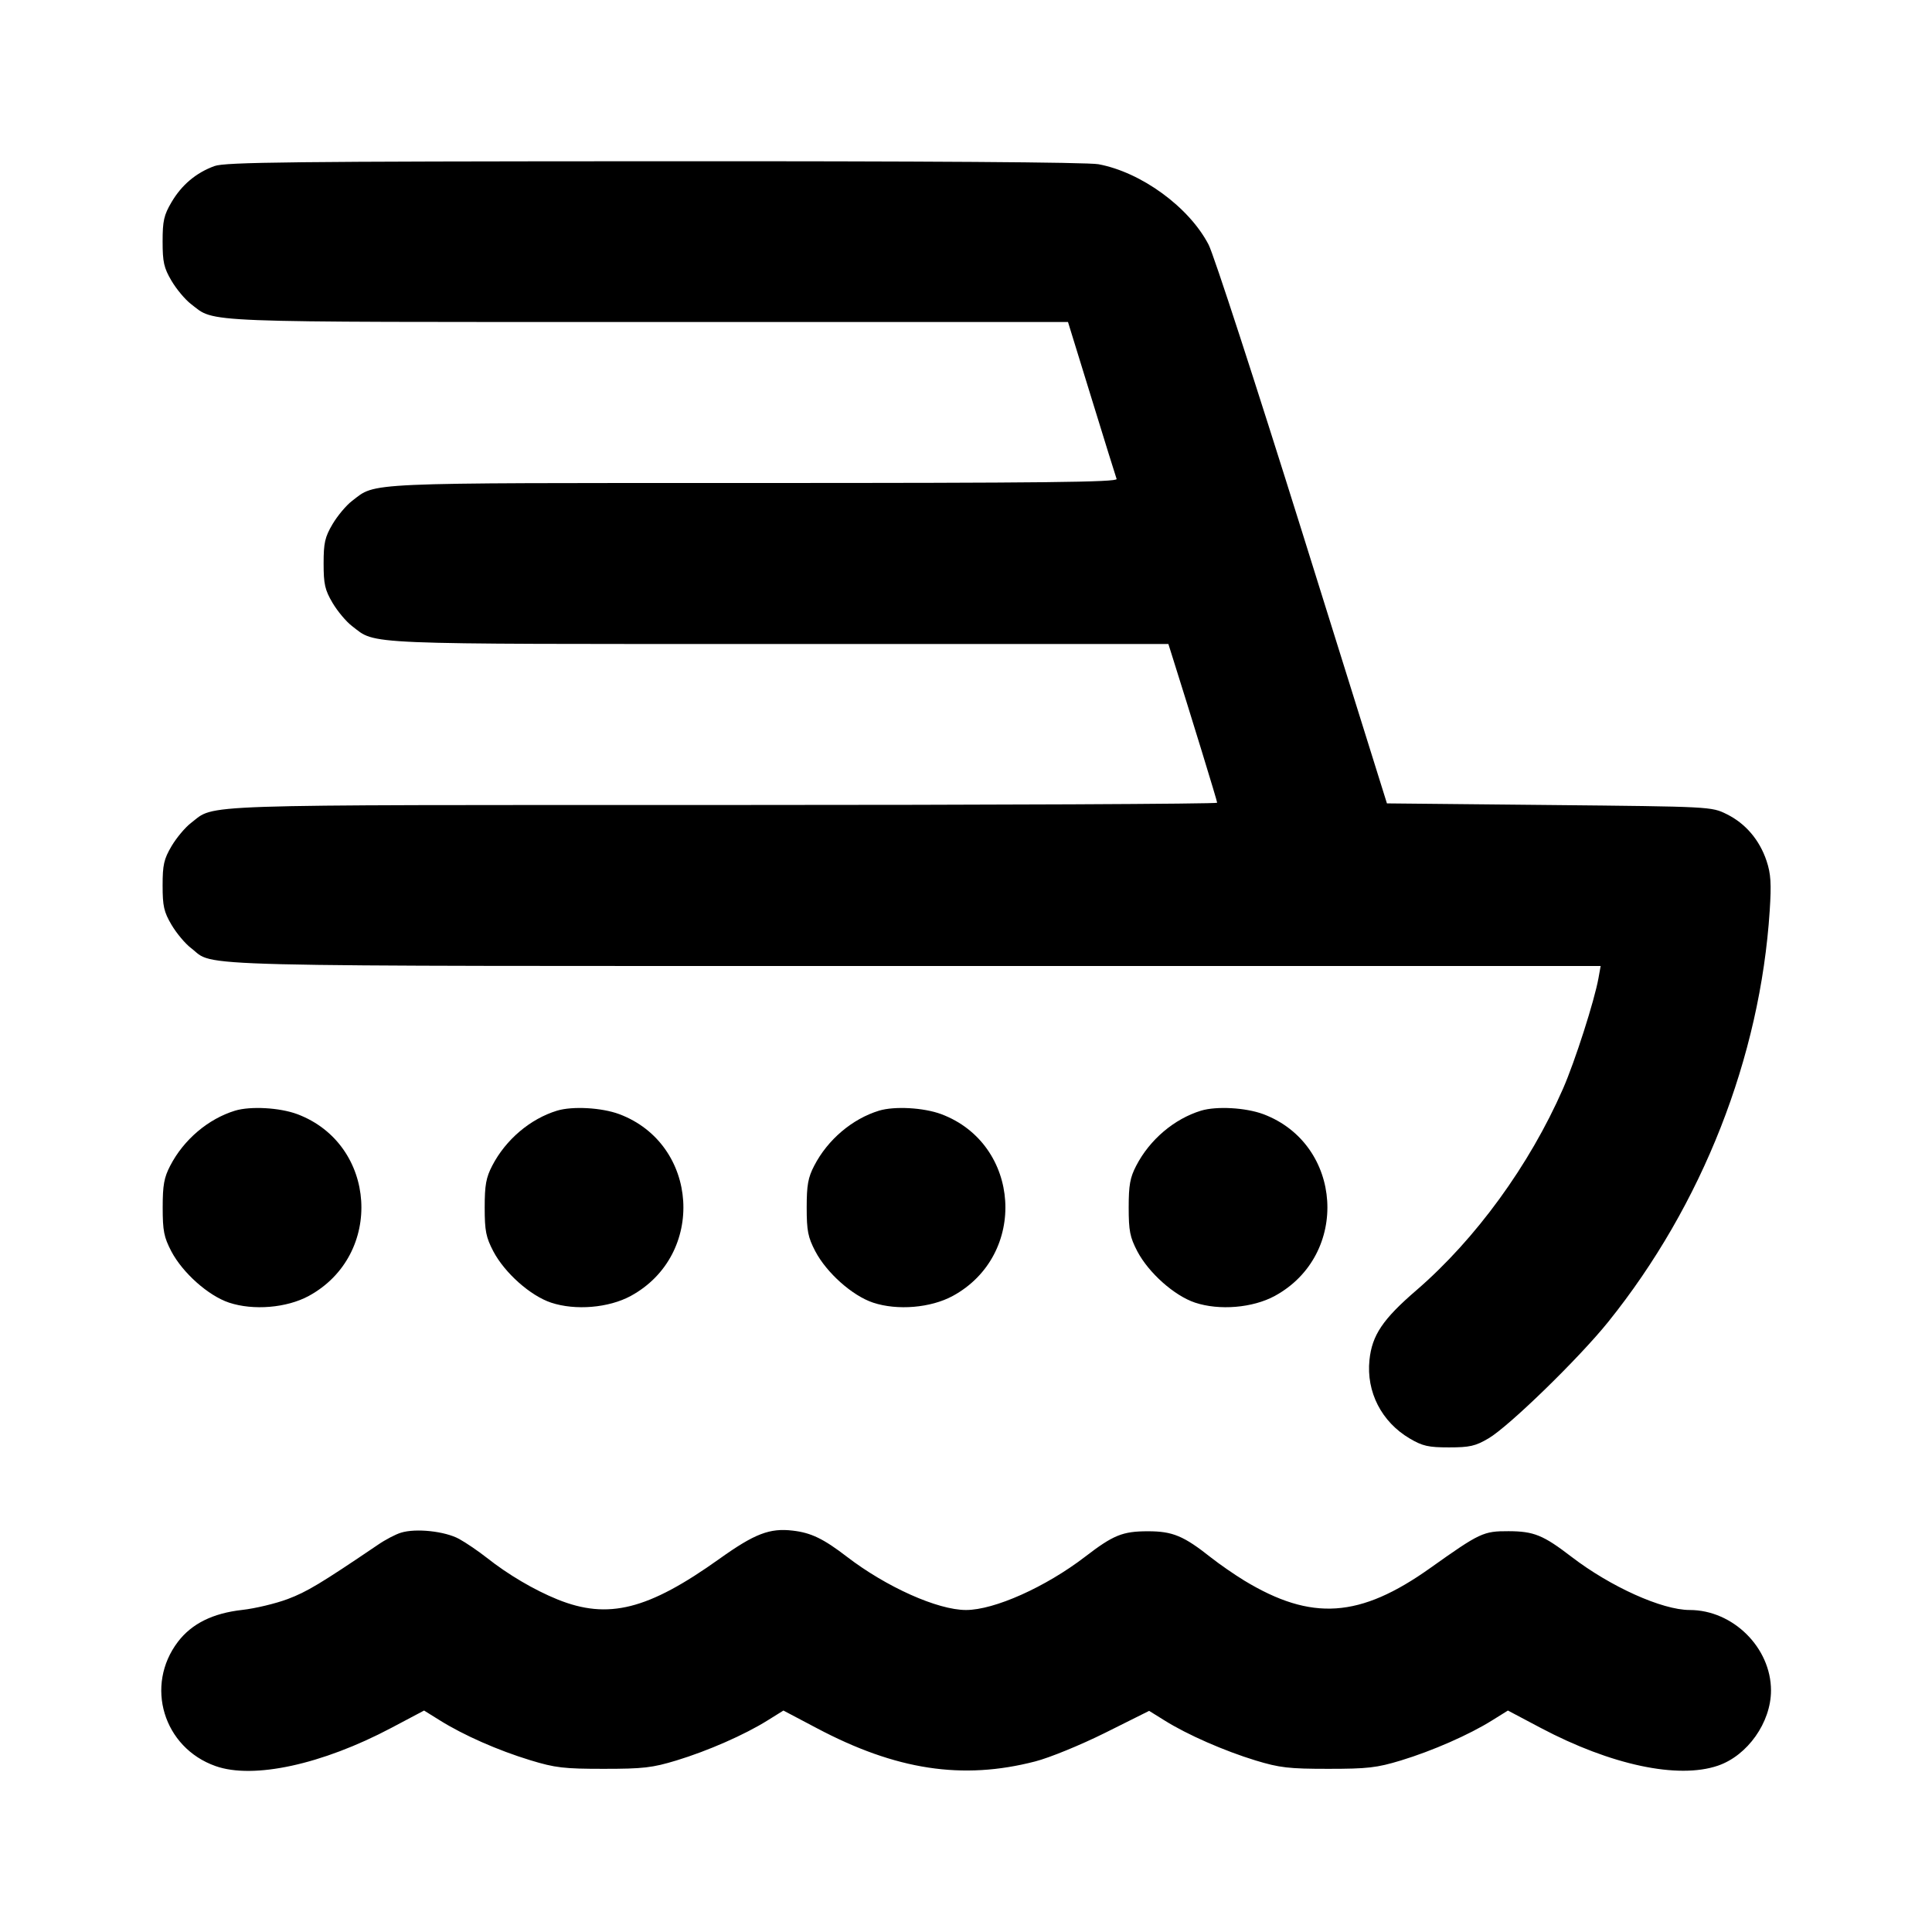 <svg id="icon" height="24" viewBox="0 0 24 24" width="24" xmlns="http://www.w3.org/2000/svg"><path d="M2.664 2.063 C 2.436 2.146,2.257 2.297,2.131 2.511 C 2.036 2.672,2.020 2.744,2.020 3.000 C 2.020 3.256,2.036 3.328,2.131 3.489 C 2.192 3.592,2.301 3.723,2.374 3.778 C 2.680 4.012,2.384 4.000,8.058 4.000 L 13.267 4.000 13.560 4.950 C 13.721 5.473,13.861 5.923,13.871 5.950 C 13.885 5.990,12.967 6.000,9.369 6.000 C 4.449 6.000,4.678 5.990,4.374 6.222 C 4.301 6.277,4.192 6.408,4.131 6.511 C 4.036 6.672,4.020 6.744,4.020 7.000 C 4.020 7.256,4.036 7.328,4.131 7.489 C 4.192 7.592,4.301 7.723,4.374 7.778 C 4.679 8.011,4.420 8.000,9.682 8.000 L 14.514 8.000 14.555 8.130 C 14.800 8.907,15.120 9.949,15.120 9.972 C 15.120 9.987,12.359 10.000,8.985 10.000 C 2.297 10.000,2.682 9.987,2.374 10.222 C 2.301 10.277,2.192 10.408,2.131 10.511 C 2.036 10.672,2.020 10.744,2.020 11.000 C 2.020 11.256,2.036 11.328,2.131 11.489 C 2.192 11.592,2.301 11.723,2.374 11.778 C 2.685 12.015,2.071 12.000,11.367 12.000 L 19.884 12.000 19.857 12.150 C 19.807 12.430,19.564 13.188,19.416 13.525 C 19.000 14.474,18.331 15.393,17.595 16.028 C 17.177 16.388,17.044 16.586,17.012 16.894 C 16.971 17.291,17.162 17.663,17.511 17.869 C 17.672 17.964,17.744 17.980,18.000 17.980 C 18.257 17.980,18.328 17.964,18.491 17.868 C 18.746 17.718,19.614 16.873,19.977 16.422 C 21.146 14.969,21.866 13.136,21.984 11.312 C 22.006 10.976,21.998 10.854,21.945 10.695 C 21.858 10.434,21.683 10.229,21.450 10.114 C 21.260 10.020,21.257 10.020,19.245 10.000 L 17.229 9.980 16.179 6.620 C 15.601 4.772,15.077 3.161,15.014 3.040 C 14.771 2.572,14.177 2.139,13.645 2.040 C 13.507 2.015,11.499 2.001,8.125 2.003 C 3.625 2.005,2.796 2.014,2.664 2.063 M2.920 13.797 C 2.587 13.899,2.283 14.156,2.115 14.480 C 2.038 14.628,2.021 14.721,2.021 15.000 C 2.021 15.291,2.037 15.369,2.128 15.544 C 2.270 15.813,2.588 16.096,2.846 16.182 C 3.148 16.282,3.562 16.247,3.835 16.099 C 4.772 15.589,4.684 14.212,3.692 13.840 C 3.473 13.759,3.113 13.739,2.920 13.797 M6.920 13.797 C 6.587 13.899,6.283 14.156,6.115 14.480 C 6.038 14.628,6.021 14.721,6.021 15.000 C 6.021 15.291,6.037 15.369,6.128 15.544 C 6.270 15.813,6.588 16.096,6.846 16.182 C 7.148 16.282,7.562 16.247,7.835 16.099 C 8.772 15.589,8.684 14.212,7.692 13.840 C 7.473 13.759,7.113 13.739,6.920 13.797 M10.920 13.797 C 10.587 13.899,10.283 14.156,10.115 14.480 C 10.038 14.628,10.021 14.721,10.021 15.000 C 10.021 15.291,10.037 15.369,10.128 15.544 C 10.270 15.813,10.588 16.096,10.846 16.182 C 11.148 16.282,11.562 16.247,11.835 16.099 C 12.772 15.589,12.684 14.212,11.692 13.840 C 11.473 13.759,11.113 13.739,10.920 13.797 M14.920 13.797 C 14.587 13.899,14.283 14.156,14.115 14.480 C 14.038 14.628,14.021 14.721,14.021 15.000 C 14.021 15.291,14.037 15.369,14.128 15.544 C 14.270 15.813,14.588 16.096,14.846 16.182 C 15.148 16.282,15.562 16.247,15.835 16.099 C 16.772 15.589,16.684 14.212,15.692 13.840 C 15.473 13.759,15.113 13.739,14.920 13.797 M4.980 19.040 C 4.914 19.060,4.786 19.127,4.696 19.189 C 3.983 19.672,3.813 19.774,3.574 19.864 C 3.425 19.920,3.170 19.981,3.009 19.999 C 2.644 20.040,2.383 20.169,2.211 20.394 C 1.796 20.938,2.029 21.710,2.678 21.939 C 3.147 22.105,4.002 21.919,4.860 21.465 L 5.268 21.249 5.464 21.371 C 5.760 21.556,6.187 21.744,6.584 21.865 C 6.898 21.961,7.006 21.973,7.500 21.973 C 7.989 21.973,8.103 21.960,8.403 21.869 C 8.794 21.750,9.250 21.550,9.536 21.371 L 9.732 21.249 10.145 21.467 C 11.130 21.989,11.956 22.115,12.860 21.881 C 13.039 21.835,13.422 21.678,13.728 21.526 L 14.275 21.253 14.468 21.373 C 14.751 21.550,15.208 21.750,15.597 21.869 C 15.897 21.960,16.011 21.973,16.500 21.973 C 16.989 21.973,17.103 21.960,17.403 21.869 C 17.794 21.750,18.250 21.550,18.536 21.371 L 18.732 21.249 19.140 21.465 C 20.012 21.926,20.843 22.103,21.340 21.934 C 21.709 21.808,22.000 21.396,22.000 21.000 C 22.000 20.468,21.527 20.000,20.990 20.000 C 20.647 20.000,20.006 19.711,19.520 19.338 C 19.171 19.070,19.054 19.022,18.740 19.021 C 18.427 19.020,18.384 19.040,17.768 19.478 C 16.892 20.101,16.293 20.141,15.456 19.634 C 15.335 19.560,15.151 19.433,15.047 19.351 C 14.704 19.079,14.568 19.022,14.260 19.022 C 13.945 19.022,13.830 19.069,13.480 19.338 C 12.989 19.715,12.352 20.000,12.000 20.000 C 11.648 20.000,11.011 19.715,10.520 19.338 C 10.230 19.115,10.075 19.040,9.848 19.014 C 9.562 18.980,9.375 19.052,8.939 19.363 C 8.050 19.998,7.555 20.123,6.926 19.869 C 6.635 19.751,6.311 19.560,6.047 19.351 C 5.944 19.270,5.789 19.164,5.703 19.117 C 5.527 19.021,5.165 18.982,4.980 19.040 " fill="currentColor" stroke="none" fill-rule="evenodd"></path></svg>